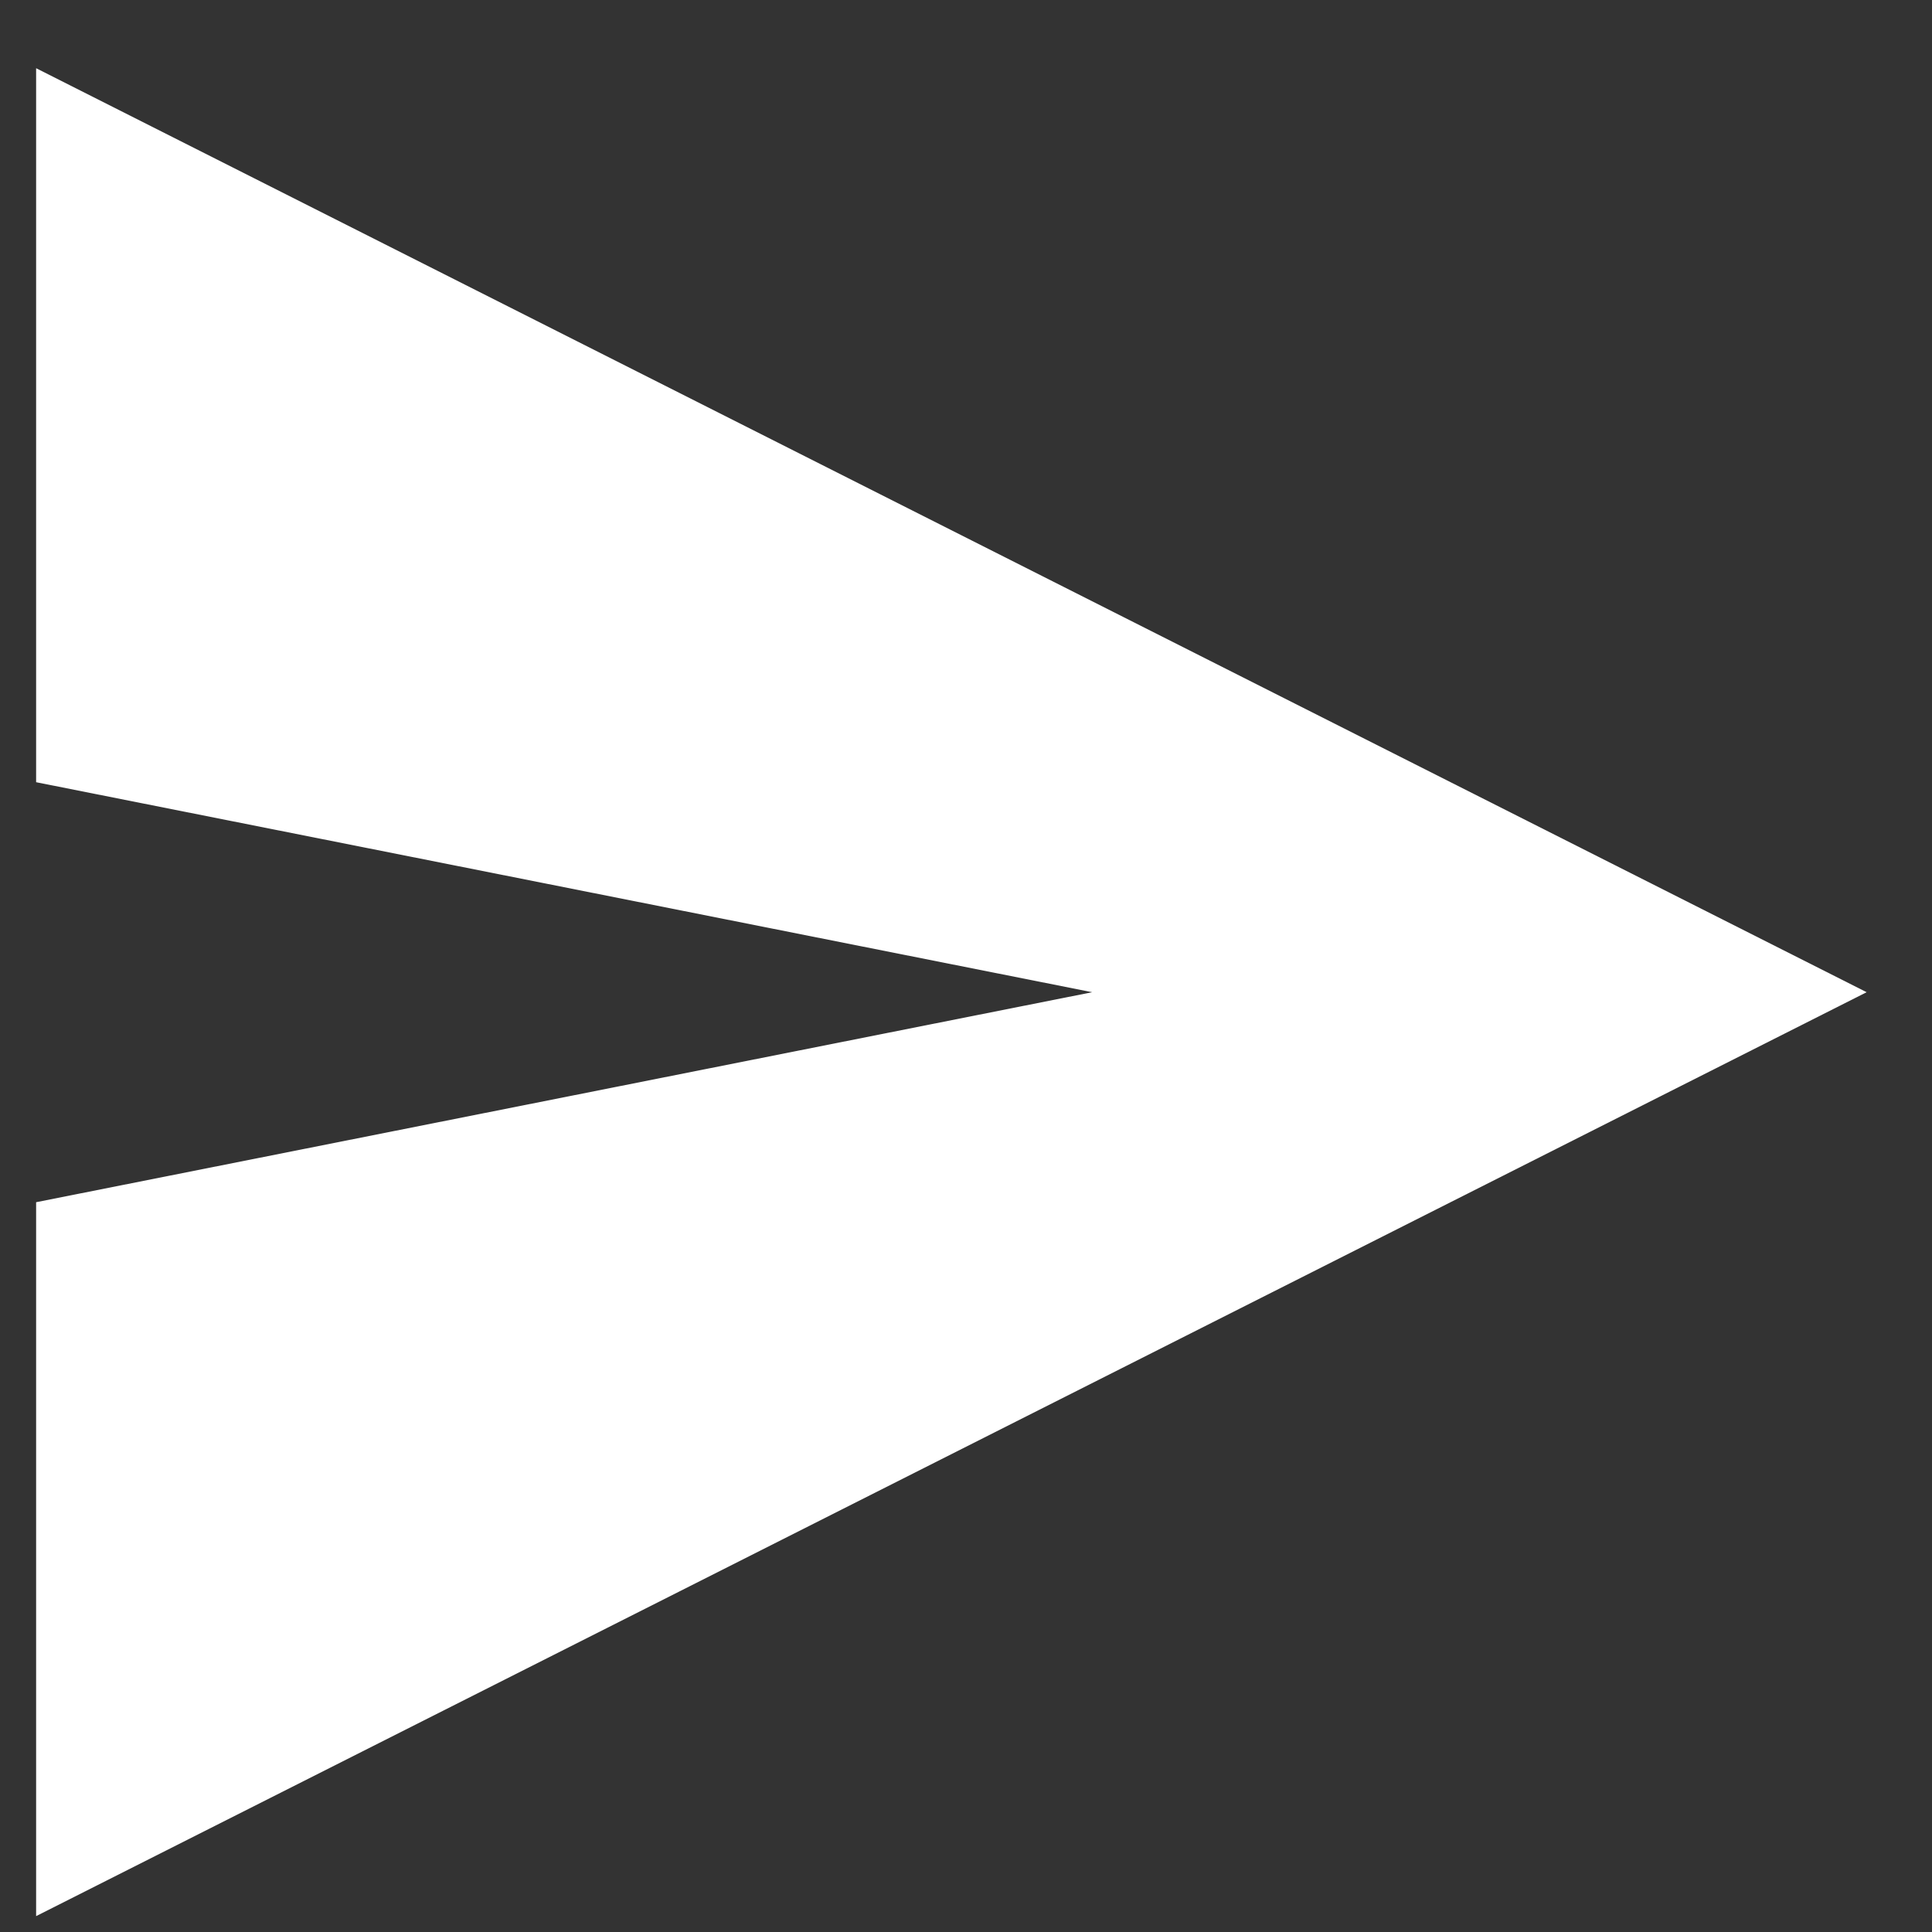 <svg width="23" height="23" viewBox="0 0 23 23" fill="none" xmlns="http://www.w3.org/2000/svg">
<rect x="0" y="0" width="23" height="23" fill="#333333" stroke="none"/>
<path d="M0.43 0.812V9.312L13.002 11.812L0.43 14.312V22.811L22.222 11.812L0.43 0.812Z" fill="white"/>
</svg>
